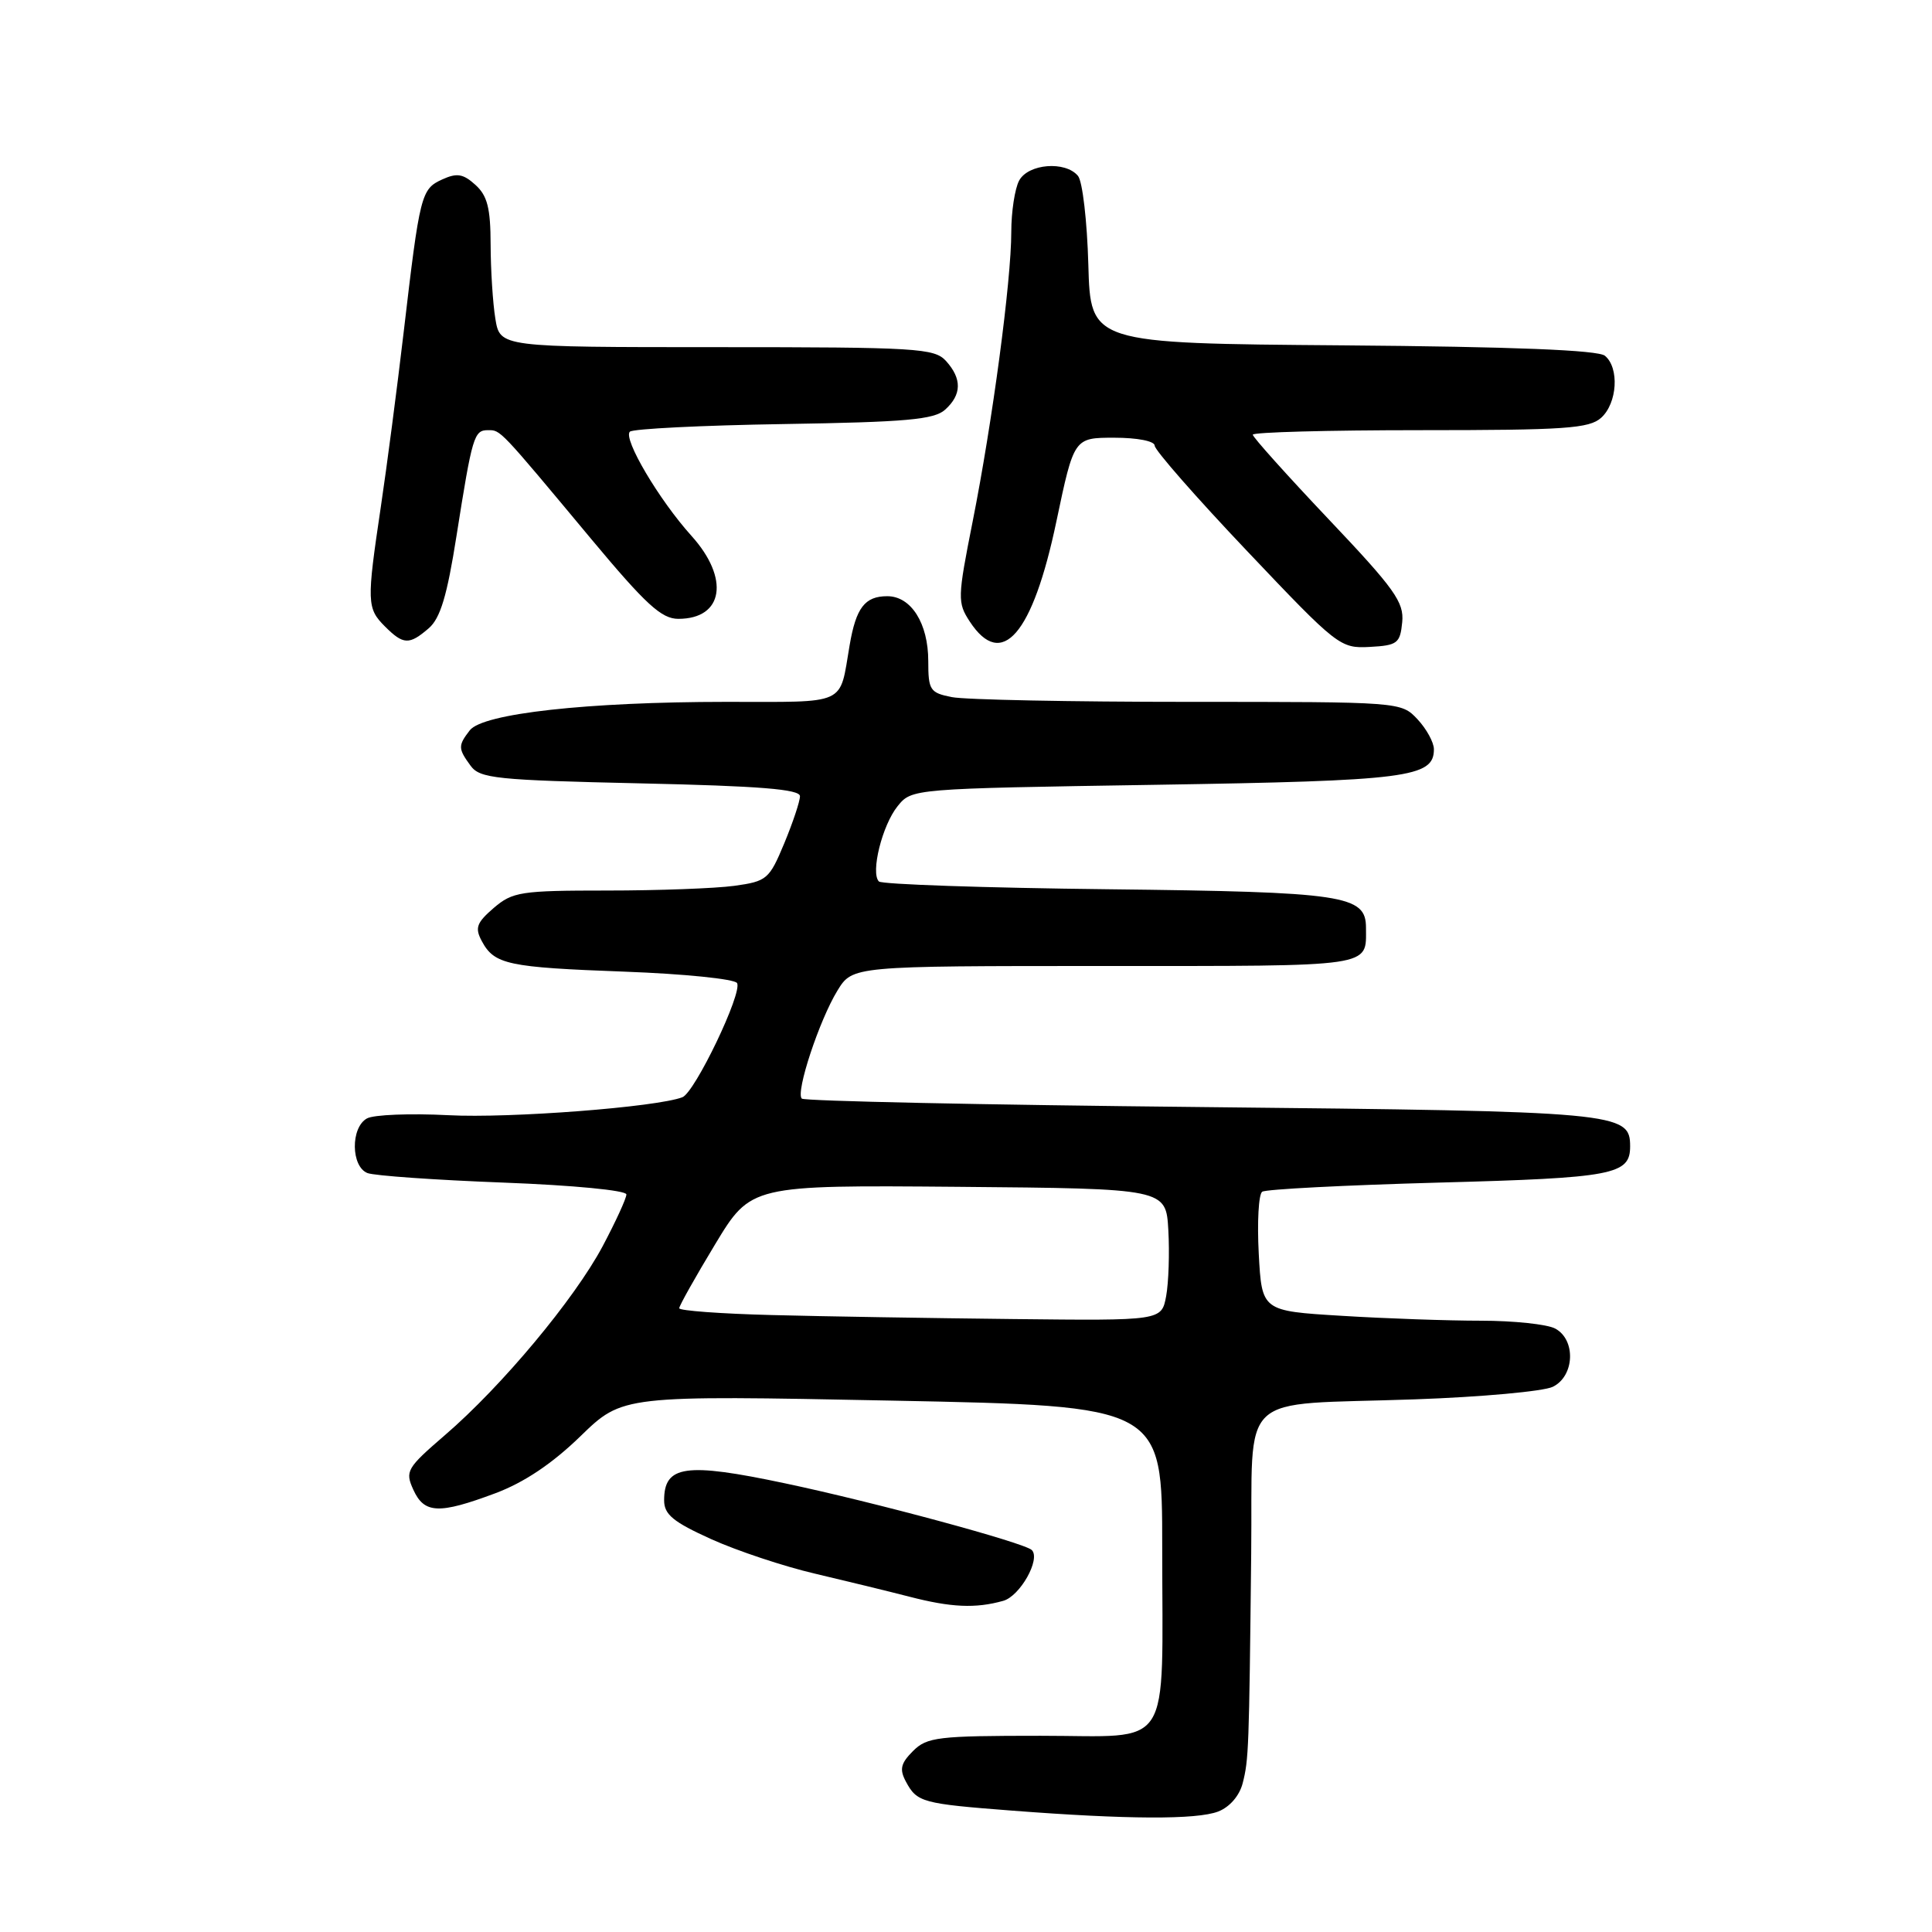 <?xml version="1.0" encoding="UTF-8" standalone="no"?>
<!DOCTYPE svg PUBLIC "-//W3C//DTD SVG 1.1//EN" "http://www.w3.org/Graphics/SVG/1.1/DTD/svg11.dtd" >
<svg xmlns="http://www.w3.org/2000/svg" xmlns:xlink="http://www.w3.org/1999/xlink" version="1.1" viewBox="0 0 256 256">
 <g >
 <path fill="currentColor"
d=" M 161.41 240.04 C 162.93 239.45 164.23 237.96 164.66 236.29 C 165.46 233.15 165.51 231.86 165.79 205.87 C 166.04 183.89 163.52 186.27 187.50 185.42 C 196.30 185.11 204.51 184.36 205.75 183.76 C 208.65 182.35 208.84 177.52 206.07 176.04 C 205.00 175.47 200.57 175.00 196.22 175.00 C 191.87 175.00 183.56 174.71 177.76 174.35 C 167.20 173.71 167.20 173.71 166.79 166.10 C 166.57 161.92 166.77 158.23 167.25 157.91 C 167.72 157.58 178.25 157.04 190.65 156.70 C 213.80 156.08 216.00 155.66 216.00 151.90 C 216.00 147.39 214.55 147.26 159.16 146.69 C 130.38 146.40 106.56 145.90 106.24 145.57 C 105.40 144.74 108.57 135.16 110.97 131.25 C 112.97 128.00 112.97 128.00 146.38 128.00 C 182.35 128.00 181.00 128.20 181.00 122.94 C 181.00 118.61 178.21 118.19 146.83 117.83 C 130.51 117.65 116.85 117.18 116.46 116.80 C 115.33 115.66 116.90 109.34 118.94 106.82 C 120.82 104.50 120.82 104.50 153.16 103.99 C 186.54 103.46 190.00 103.02 190.00 99.28 C 190.00 98.37 189.02 96.59 187.83 95.31 C 185.65 93.00 185.64 93.00 157.45 93.00 C 141.94 93.00 127.84 92.72 126.12 92.37 C 123.23 91.80 123.00 91.45 123.00 87.60 C 123.00 82.60 120.73 79.00 117.57 79.00 C 114.60 79.00 113.43 80.52 112.58 85.50 C 111.19 93.59 112.49 93.00 96.18 93.00 C 77.81 93.01 63.97 94.54 62.25 96.77 C 60.68 98.80 60.69 99.19 62.36 101.47 C 63.59 103.15 65.73 103.37 84.86 103.80 C 100.70 104.15 106.00 104.58 106.00 105.50 C 106.00 106.18 105.06 108.99 103.92 111.74 C 101.93 116.52 101.62 116.78 97.28 117.38 C 94.77 117.72 87.18 118.00 80.42 118.00 C 69.00 118.00 67.92 118.17 65.42 120.31 C 63.15 122.27 62.90 122.95 63.84 124.70 C 65.50 127.80 67.26 128.18 82.78 128.75 C 90.63 129.04 97.33 129.72 97.66 130.26 C 98.43 131.50 92.08 144.75 90.42 145.39 C 87.02 146.70 67.53 148.20 59.43 147.77 C 54.37 147.51 49.50 147.70 48.62 148.20 C 46.44 149.41 46.50 154.59 48.70 155.44 C 49.63 155.79 57.73 156.36 66.70 156.70 C 75.94 157.05 83.00 157.73 83.00 158.27 C 83.00 158.79 81.58 161.88 79.85 165.14 C 76.11 172.15 66.50 183.67 58.97 190.15 C 53.89 194.53 53.65 194.94 54.77 197.40 C 56.22 200.58 58.15 200.66 65.62 197.87 C 69.44 196.44 73.15 193.96 76.91 190.31 C 82.50 184.88 82.50 184.88 118.25 185.59 C 154.00 186.30 154.00 186.30 154.00 205.03 C 154.00 232.48 155.60 230.00 137.88 230.00 C 124.28 230.00 122.83 230.17 120.98 232.02 C 119.35 233.65 119.16 234.44 120.04 236.08 C 121.51 238.82 122.19 239.00 134.13 239.92 C 149.35 241.09 158.54 241.13 161.41 240.04 Z  M 132.93 212.12 C 135.16 211.50 137.92 206.59 136.72 205.39 C 135.76 204.43 115.80 199.03 103.98 196.54 C 90.84 193.76 88.00 194.16 88.00 198.80 C 88.00 200.68 89.19 201.66 94.25 203.95 C 97.69 205.50 103.88 207.56 108.00 208.52 C 112.12 209.49 117.75 210.86 120.50 211.57 C 126.02 213.00 129.27 213.15 132.93 212.12 Z  M 185.80 82.45 C 186.06 79.79 184.81 78.04 176.05 68.80 C 170.52 62.96 166.00 57.92 166.00 57.60 C 166.00 57.27 175.98 57.00 188.17 57.00 C 207.40 57.00 210.59 56.78 212.17 55.35 C 214.31 53.41 214.59 48.73 212.66 47.14 C 211.76 46.39 200.54 45.94 177.91 45.76 C 144.50 45.50 144.50 45.50 144.21 35.06 C 144.05 29.31 143.44 24.03 142.84 23.31 C 141.17 21.29 136.24 21.69 135.04 23.93 C 134.47 25.00 134.00 28.06 134.00 30.75 C 134.00 37.22 131.50 55.93 128.88 69.11 C 126.87 79.23 126.86 79.85 128.50 82.36 C 132.74 88.83 136.83 84.10 139.98 69.08 C 142.31 58.00 142.31 58.00 147.65 58.00 C 150.72 58.00 153.00 58.45 153.00 59.05 C 153.00 59.63 158.51 65.92 165.25 73.02 C 177.23 85.66 177.59 85.93 181.50 85.72 C 185.17 85.52 185.52 85.25 185.80 82.45 Z  M 56.81 83.25 C 58.35 81.92 59.24 78.95 60.49 71.00 C 62.58 57.76 62.81 57.00 64.66 57.00 C 66.35 57.00 66.09 56.72 78.33 71.41 C 85.58 80.10 87.65 82.00 89.88 82.00 C 95.87 82.00 96.72 76.65 91.62 71.00 C 87.35 66.27 82.53 58.13 83.46 57.20 C 83.85 56.82 93.01 56.36 103.82 56.19 C 120.10 55.93 123.78 55.60 125.24 54.28 C 127.44 52.29 127.48 50.19 125.35 47.83 C 123.81 46.14 121.52 46.00 94.98 46.00 C 66.26 46.00 66.26 46.00 65.64 42.25 C 65.30 40.19 65.02 35.76 65.01 32.40 C 65.00 27.58 64.58 25.93 63.00 24.50 C 61.37 23.02 60.54 22.89 58.59 23.78 C 55.80 25.05 55.63 25.74 53.49 44.00 C 52.62 51.42 51.25 61.88 50.45 67.24 C 48.58 79.78 48.61 80.61 51.00 83.00 C 53.45 85.45 54.22 85.48 56.81 83.25 Z  M 102.25 174.25 C 95.51 174.08 90.00 173.67 90.00 173.35 C 90.00 173.02 92.14 169.21 94.75 164.89 C 99.50 157.03 99.50 157.03 127.00 157.26 C 154.50 157.50 154.50 157.50 154.81 163.00 C 154.98 166.03 154.85 169.96 154.52 171.75 C 153.91 175.00 153.91 175.00 134.20 174.78 C 123.37 174.66 108.99 174.43 102.25 174.25 Z "/>
</g>
</svg>